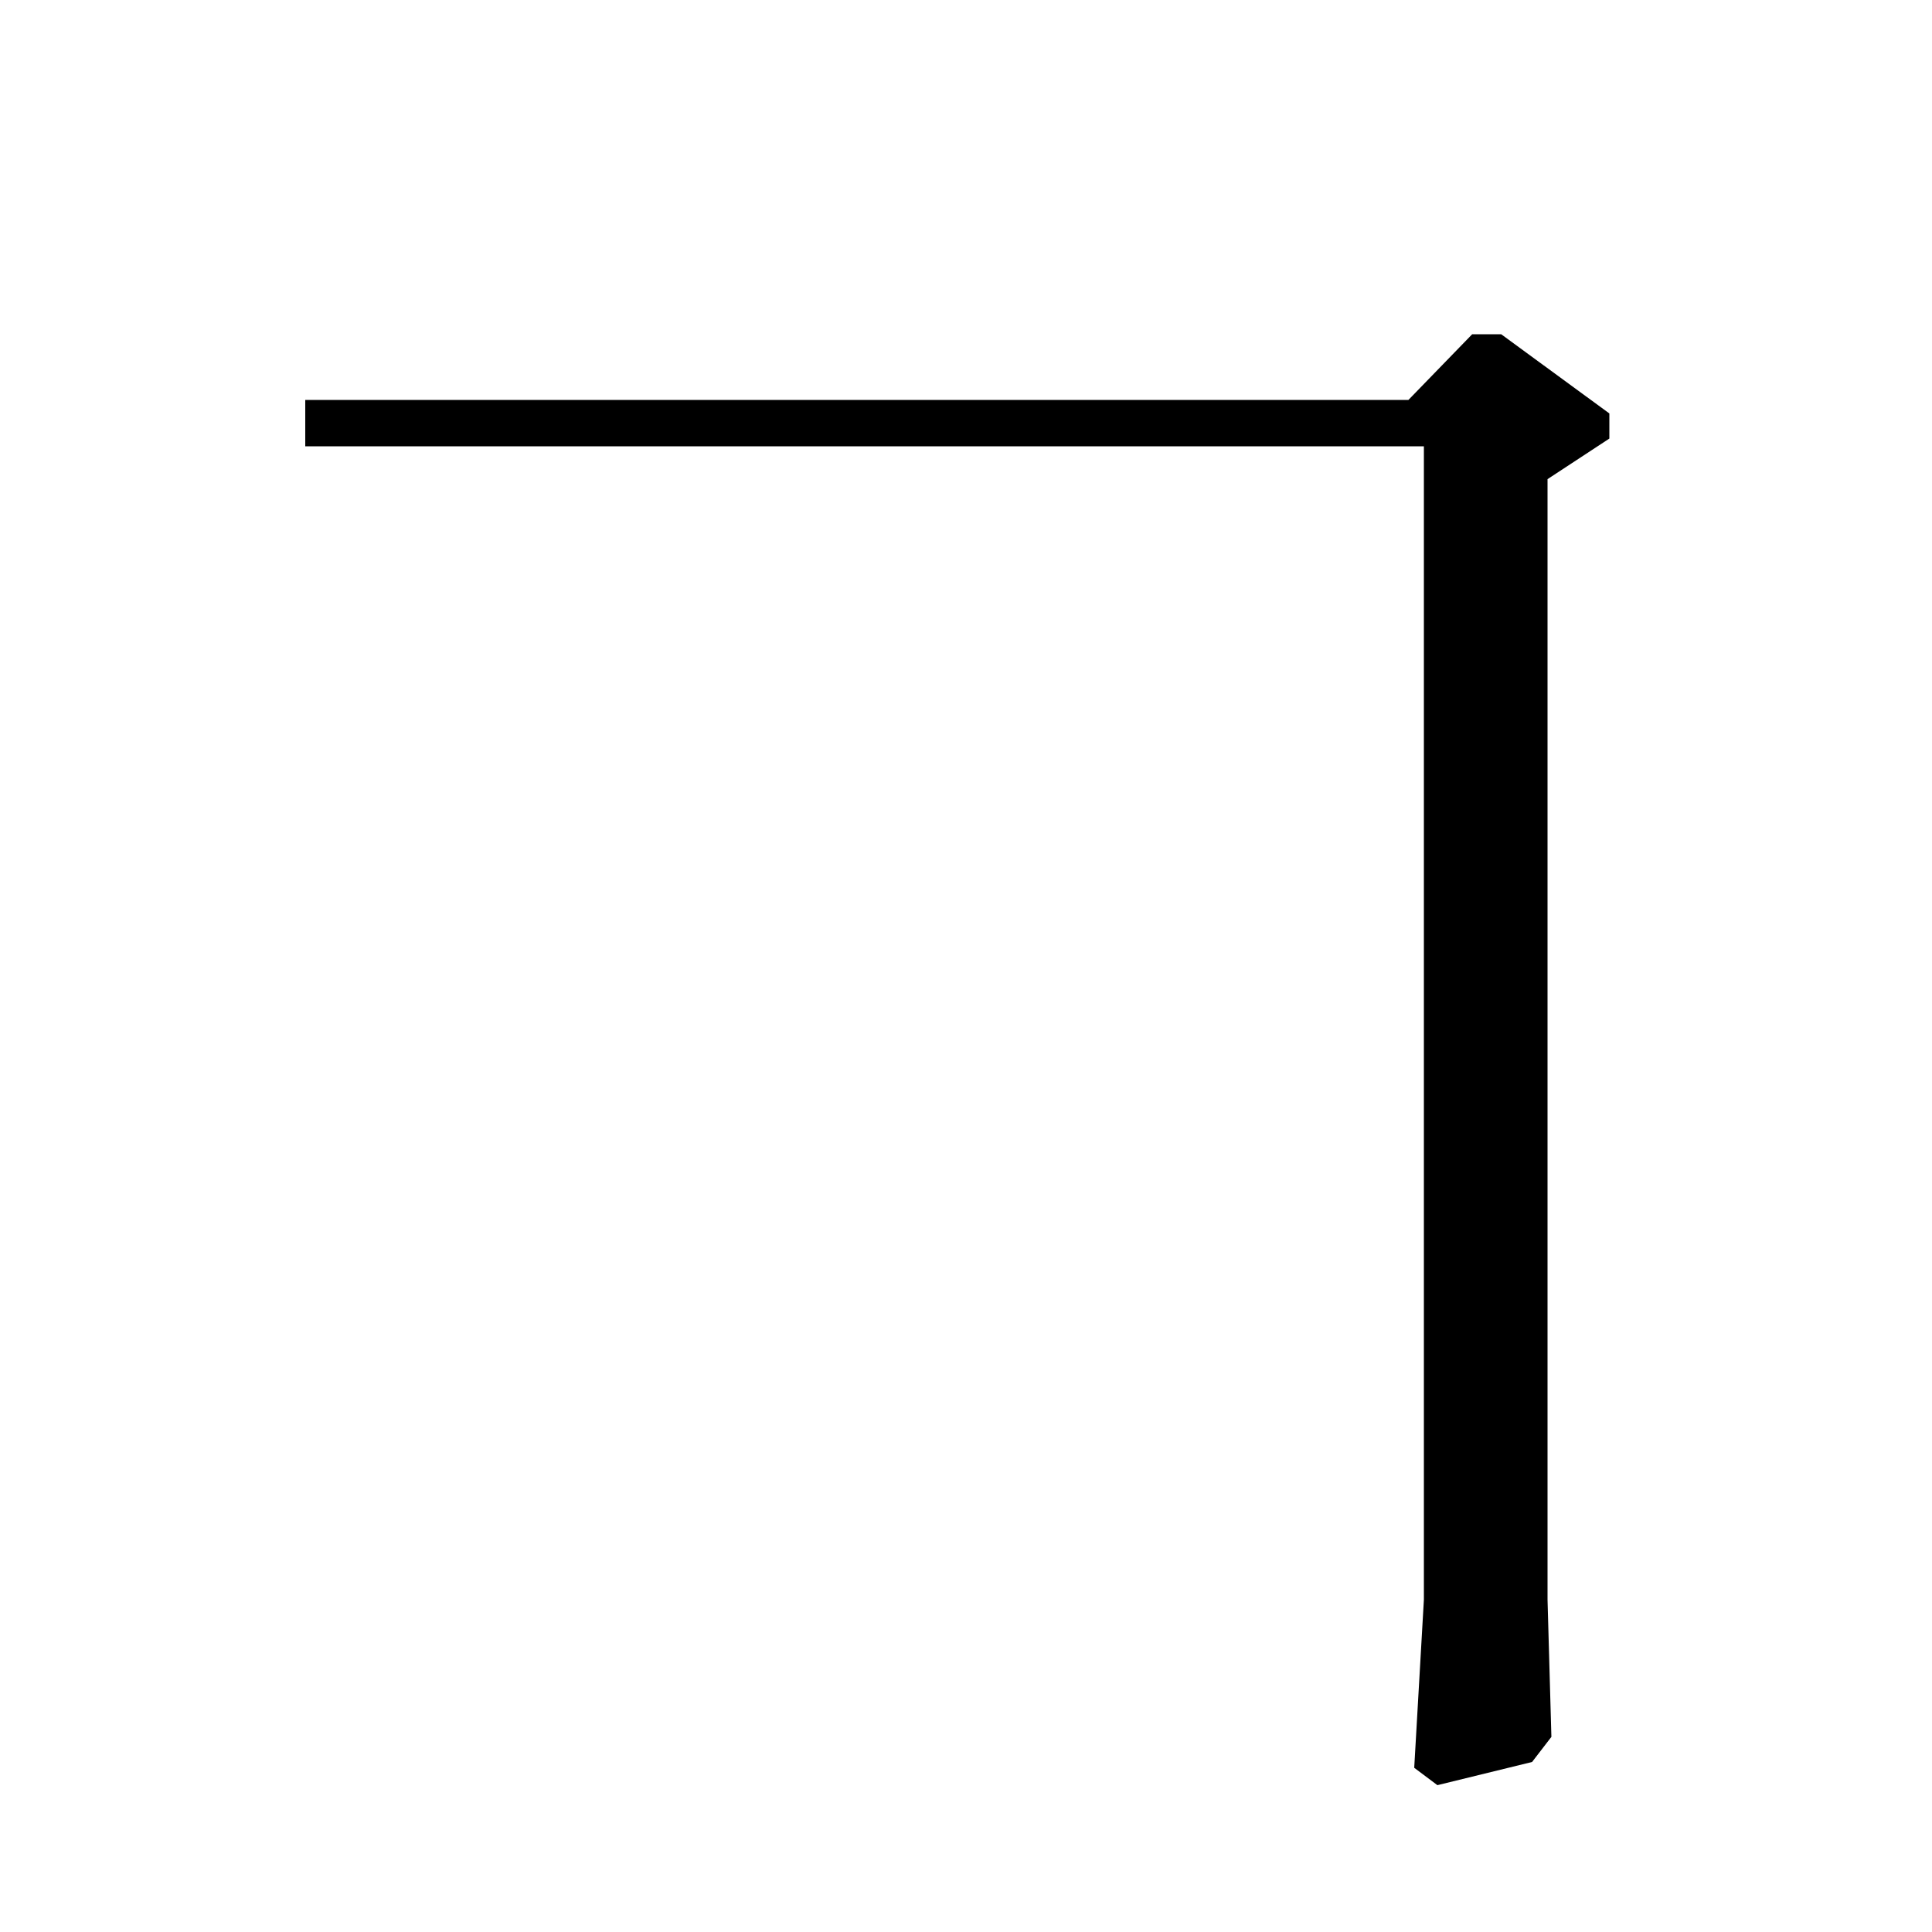 <?xml version="1.0" standalone="no"?>
<!DOCTYPE svg PUBLIC "-//W3C//DTD SVG 1.1//EN" "http://www.w3.org/Graphics/SVG/1.1/DTD/svg11.dtd" >
<svg xmlns="http://www.w3.org/2000/svg" xmlns:xlink="http://www.w3.org/1999/xlink" version="1.1" viewBox="0 -140 1000 1000">
  <g transform="matrix(1 0 0 -1 0 860)">
   <path fill="currentColor"
d="M801 172l2 -71l-10 -13l-49 -12l-12 9l5 87v597h-579v24h571l33 34h15l56 -41v-13l-32 -21v-580z" />
  </g>

</svg>

